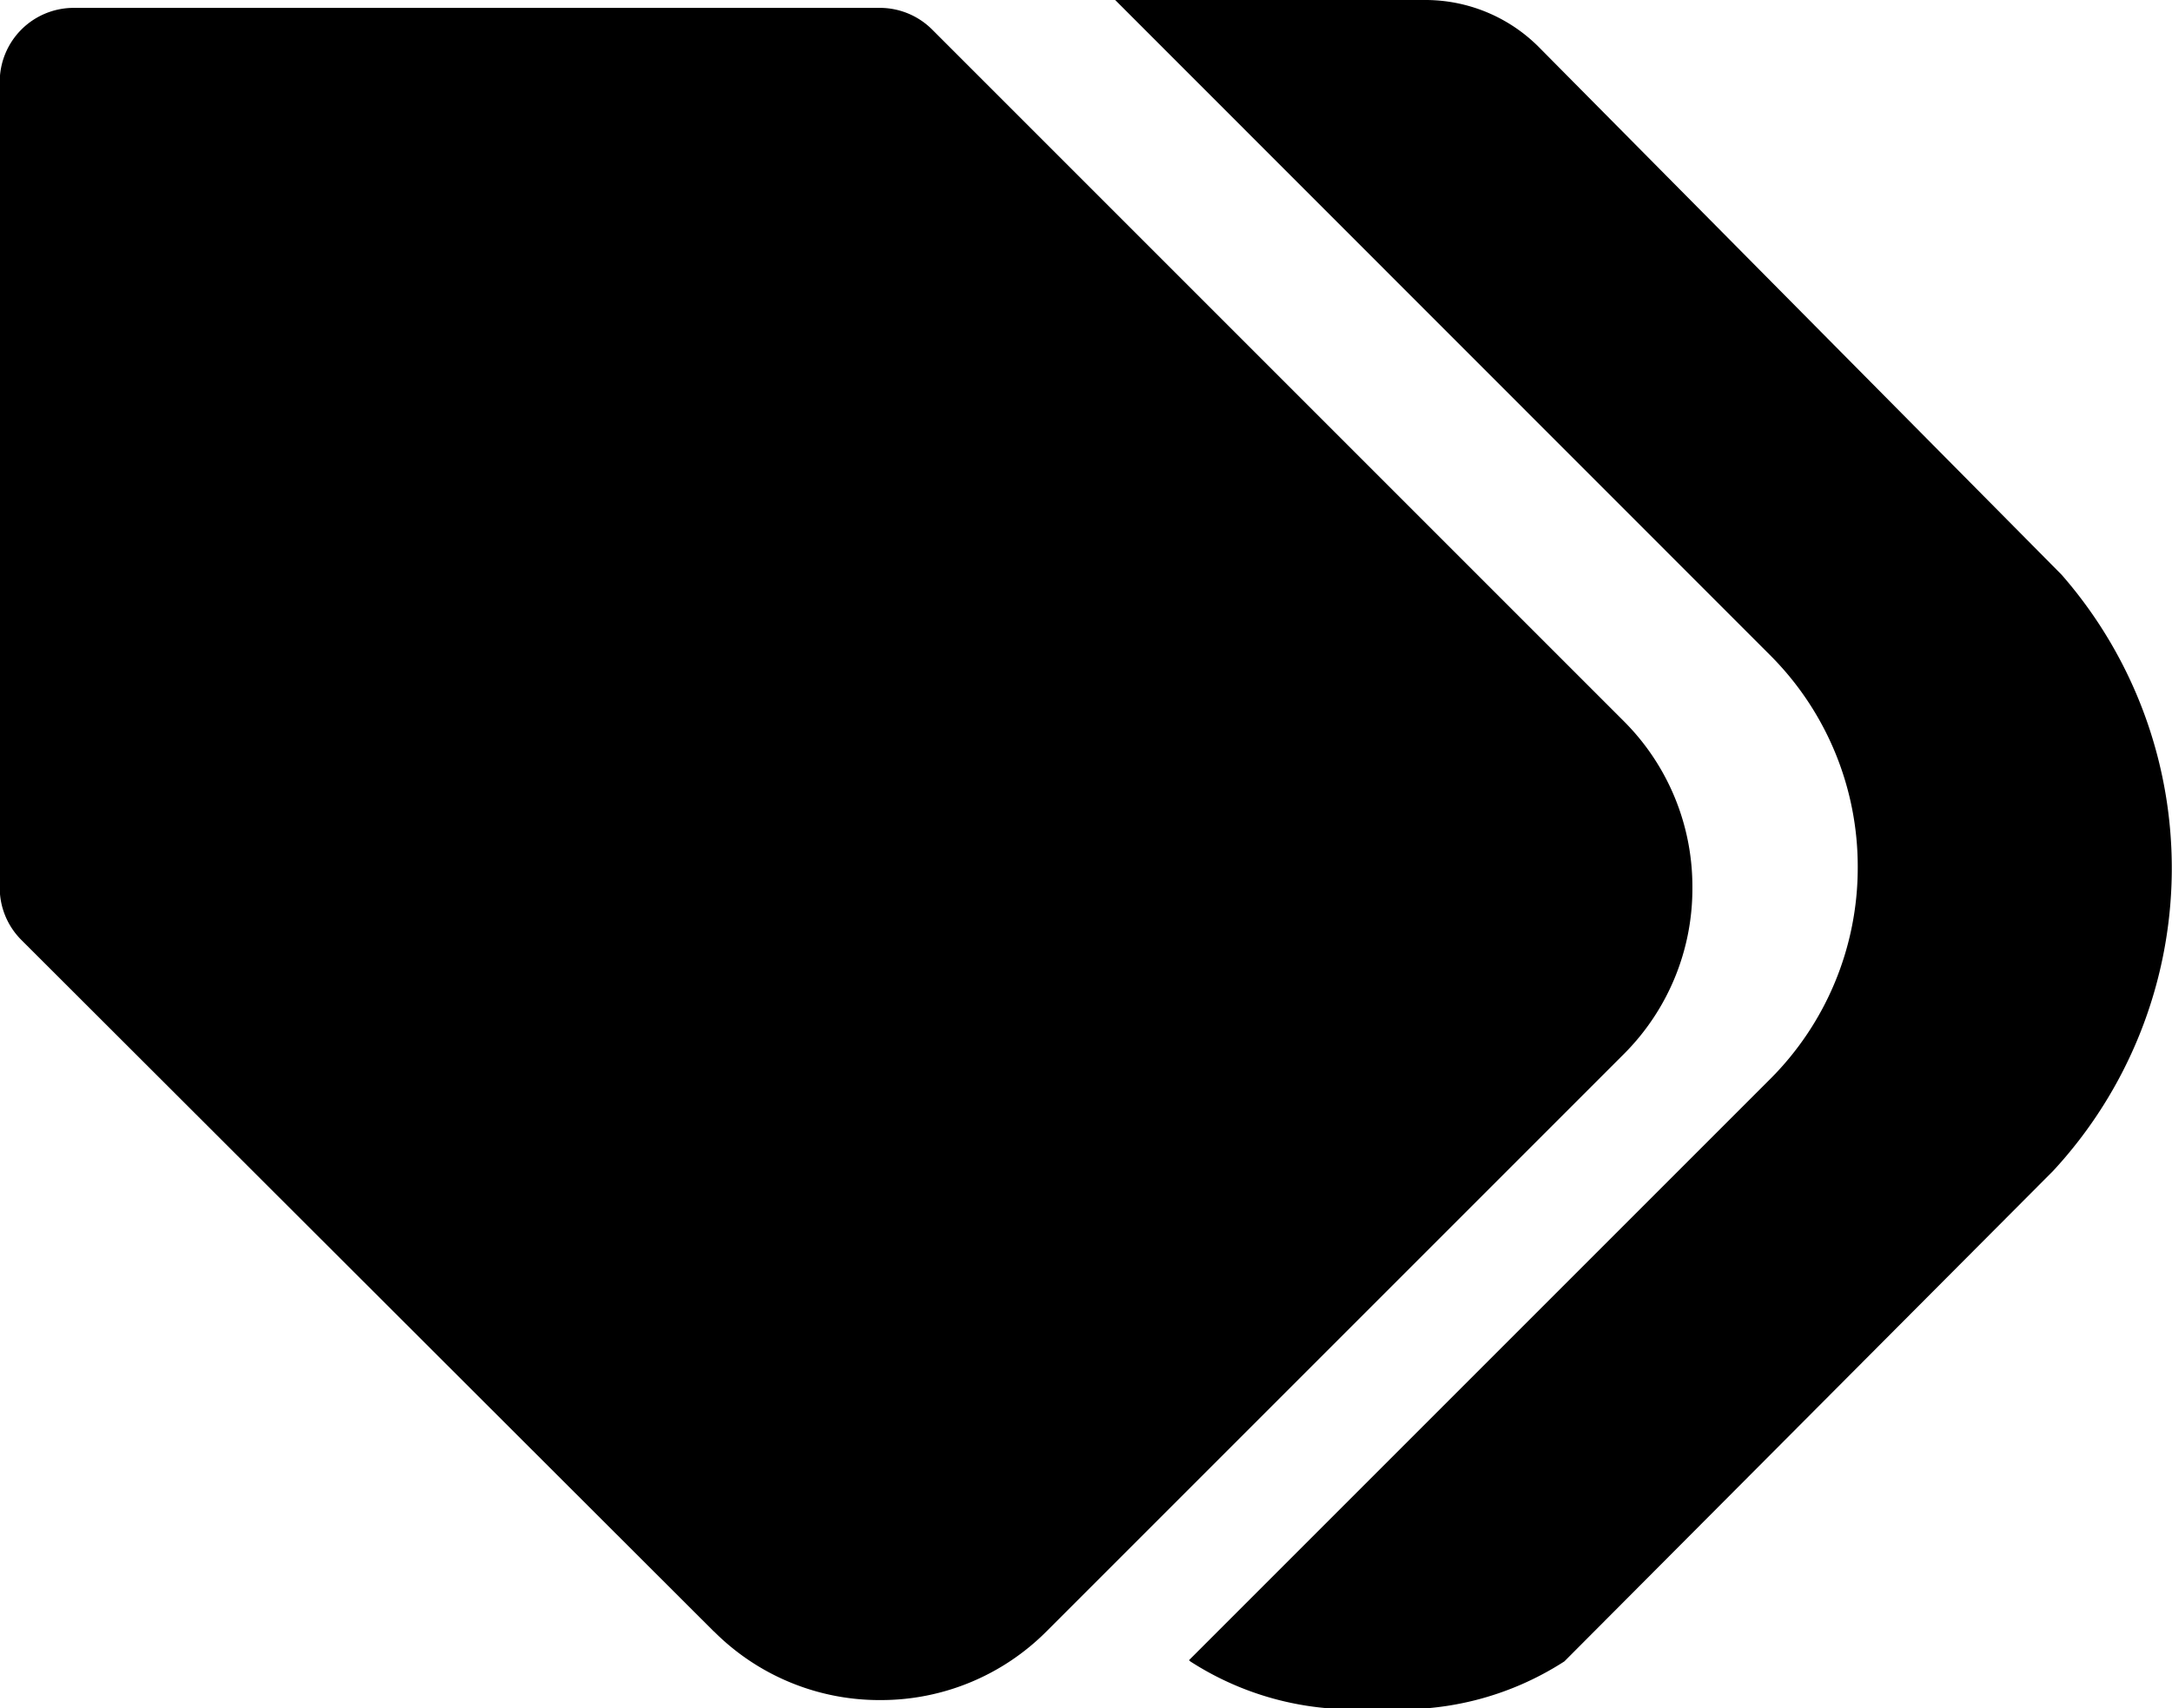 <svg xmlns="http://www.w3.org/2000/svg" width="16" height="12.585" viewBox="0 0 16 12.585">
  <path d="M8.768-1265.761l-.009-.009,4.278-4.278a2.2,2.2,0,0,0,.648-1.564,2.2,2.2,0,0,0-.648-1.564L8.215-1278H10.5a1.18,1.18,0,0,1,.834.345l3.852,3.888a3.283,3.283,0,0,1-.062,4.393l-3.6,3.613a2.209,2.209,0,0,1-1.379.346A2.209,2.209,0,0,1,8.768-1265.761Zm-3.51-.221-5.1-5.093a.543.543,0,0,1-.16-.385v-5.937a.545.545,0,0,1,.545-.545H6.482a.545.545,0,0,1,.385.16l5.1,5.1h0a1.721,1.721,0,0,1,.5,1.221,1.721,1.721,0,0,1-.5,1.221h0l-4.256,4.256a1.721,1.721,0,0,1-1.226.508A1.721,1.721,0,0,1,5.259-1265.982Z" transform="translate(0 1278)"/>
</svg>
